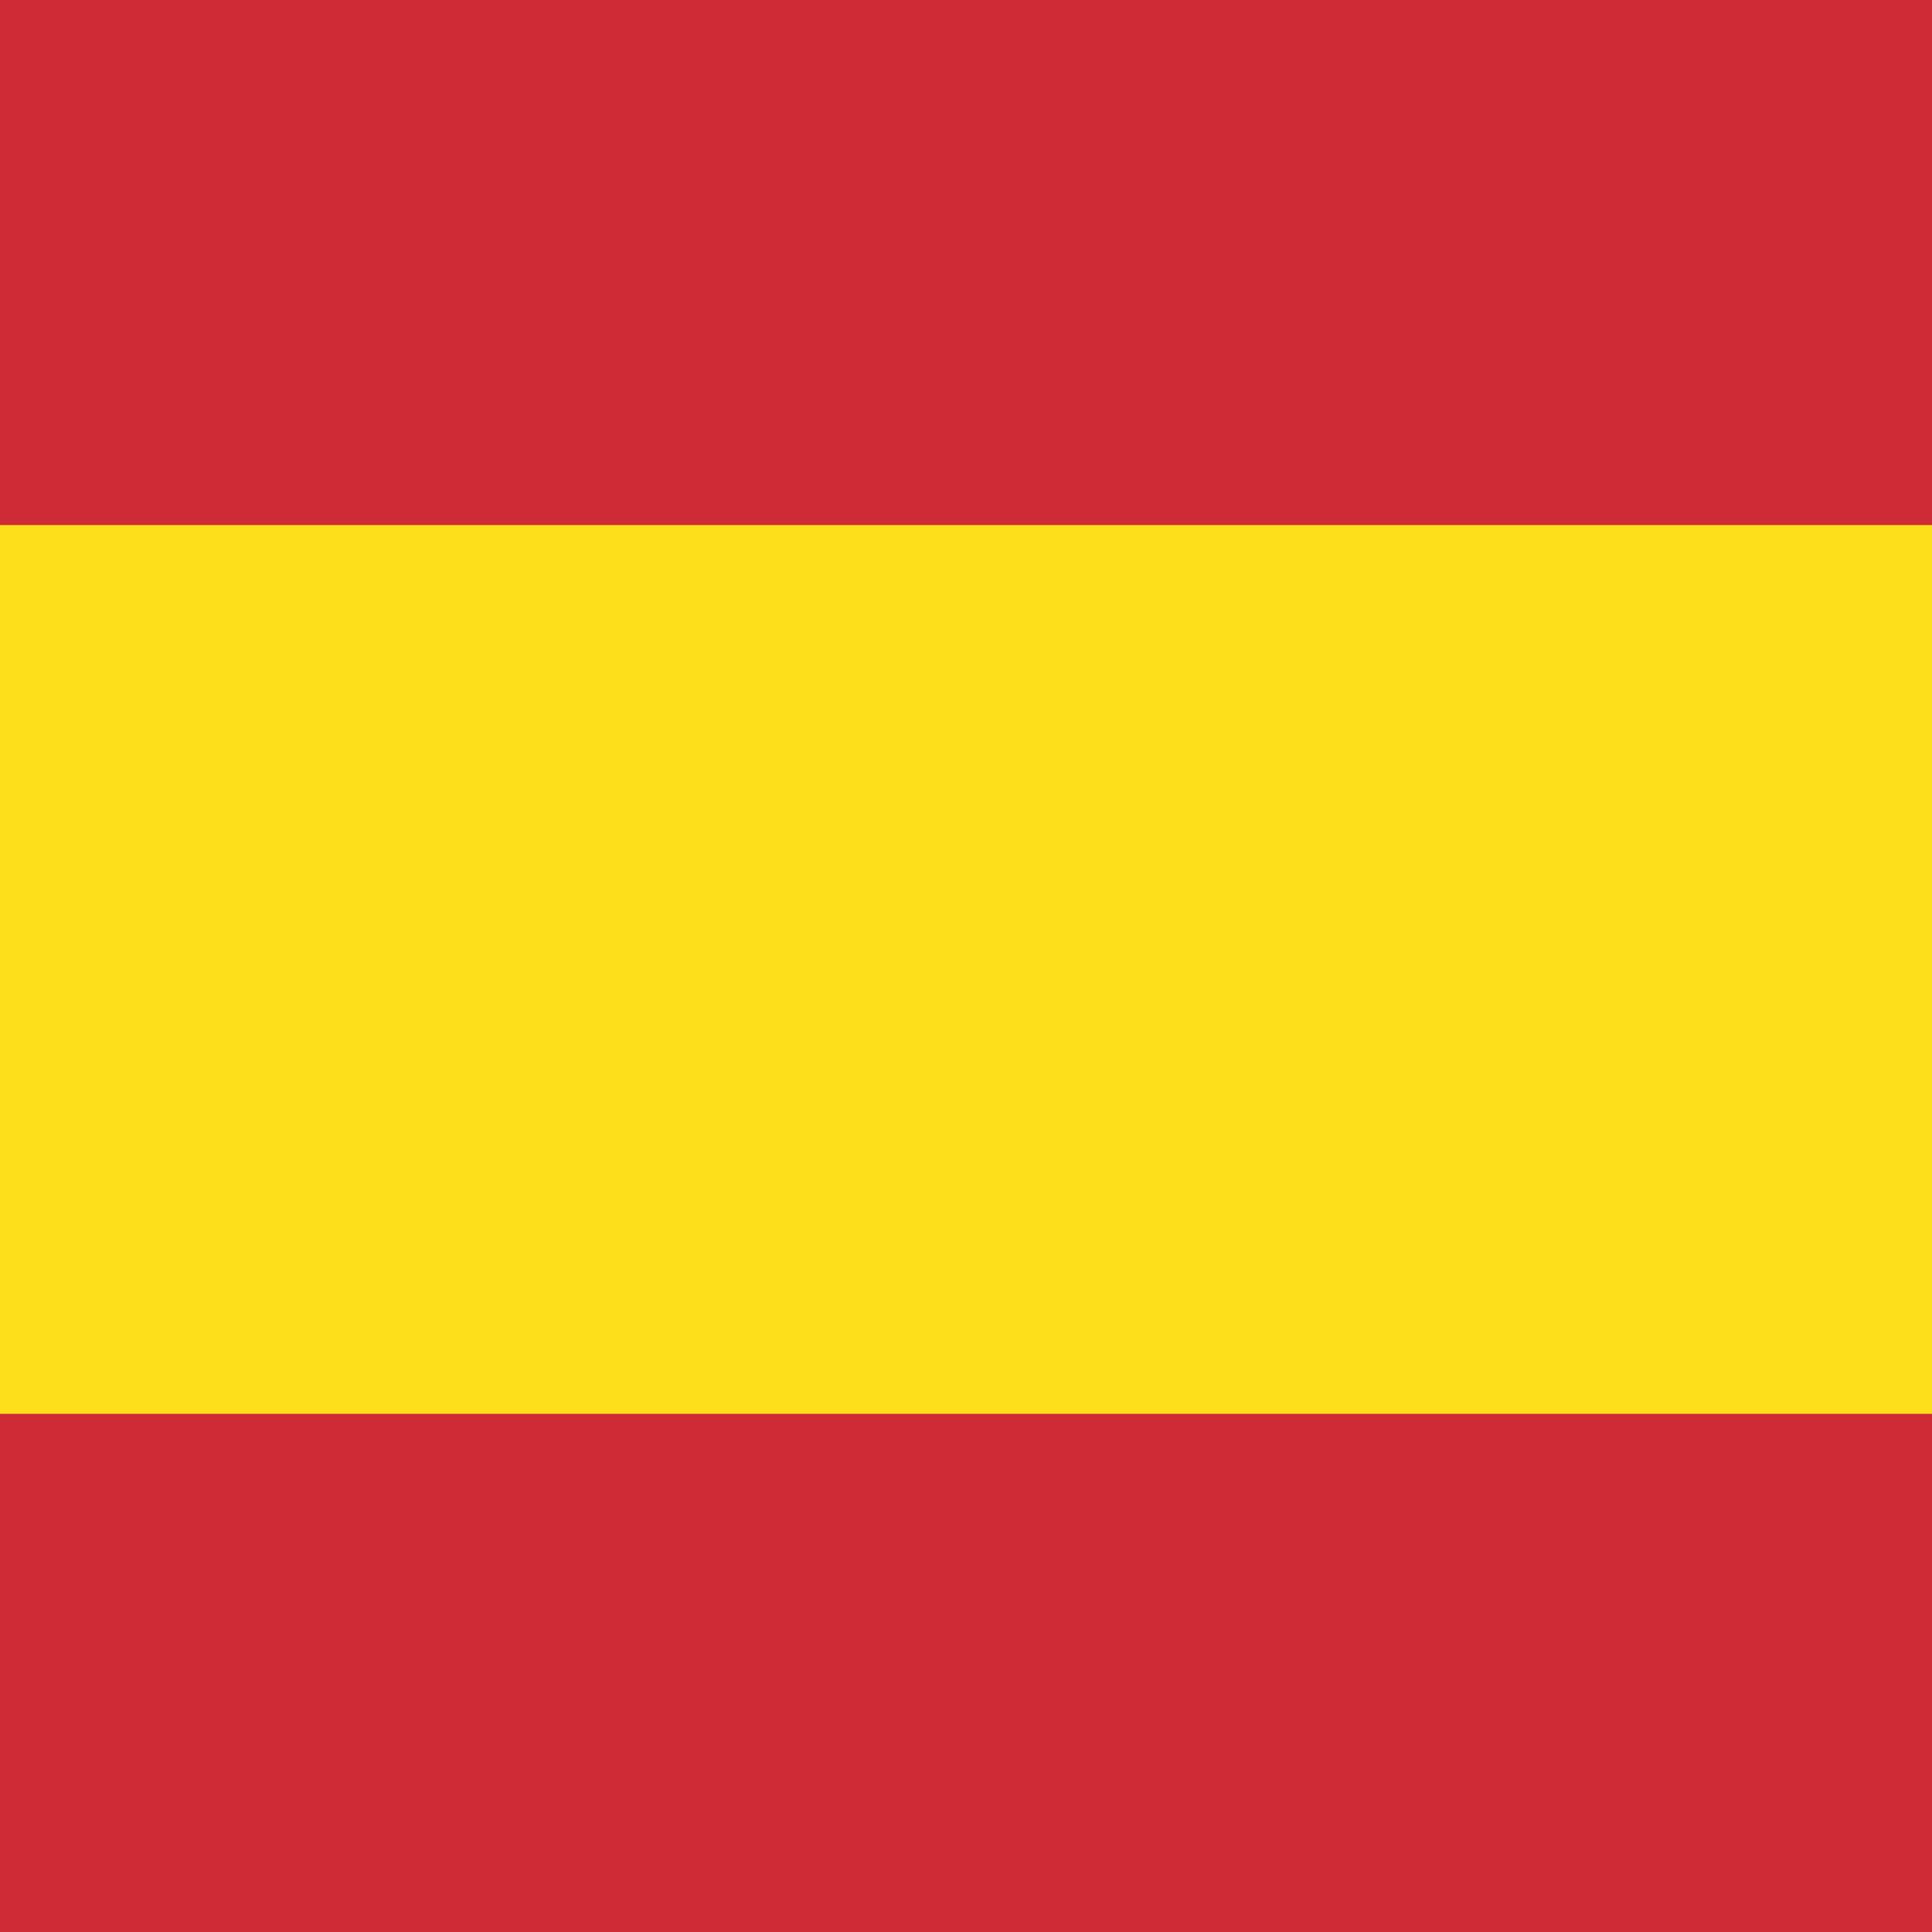 <svg width="100" height="100" viewBox="0 0 100 100" fill="none" xmlns="http://www.w3.org/2000/svg">
<g filter="url(#filter0_b)">
<rect x="119.782" y="-3.89" width="49.893" height="134.755" transform="rotate(90 119.782 -3.89)" fill="#CE2B37" stroke="#FDE01B"/>
<rect x="121.265" y="52.344" width="53.545" height="135.364" transform="rotate(90 121.265 52.344)" fill="#CE2B37" stroke="#FDE01B"/>
<rect x="114.6" y="27.178" width="46.001" height="136.364" transform="rotate(90 114.6 27.178)" fill="#FDE01B"/>
</g>
<defs>
<filter id="filter0_b" x="-271.764" y="-254.39" width="643.529" height="610.779" filterUnits="userSpaceOnUse" color-interpolation-filters="sRGB">
<feFlood flood-opacity="0" result="BackgroundImageFix"/>
<feGaussianBlur in="BackgroundImage" stdDeviation="125"/>
<feComposite in2="SourceAlpha" operator="in" result="effect1_backgroundBlur"/>
<feBlend mode="normal" in="SourceGraphic" in2="effect1_backgroundBlur" result="shape"/>
</filter>
</defs>
</svg>
